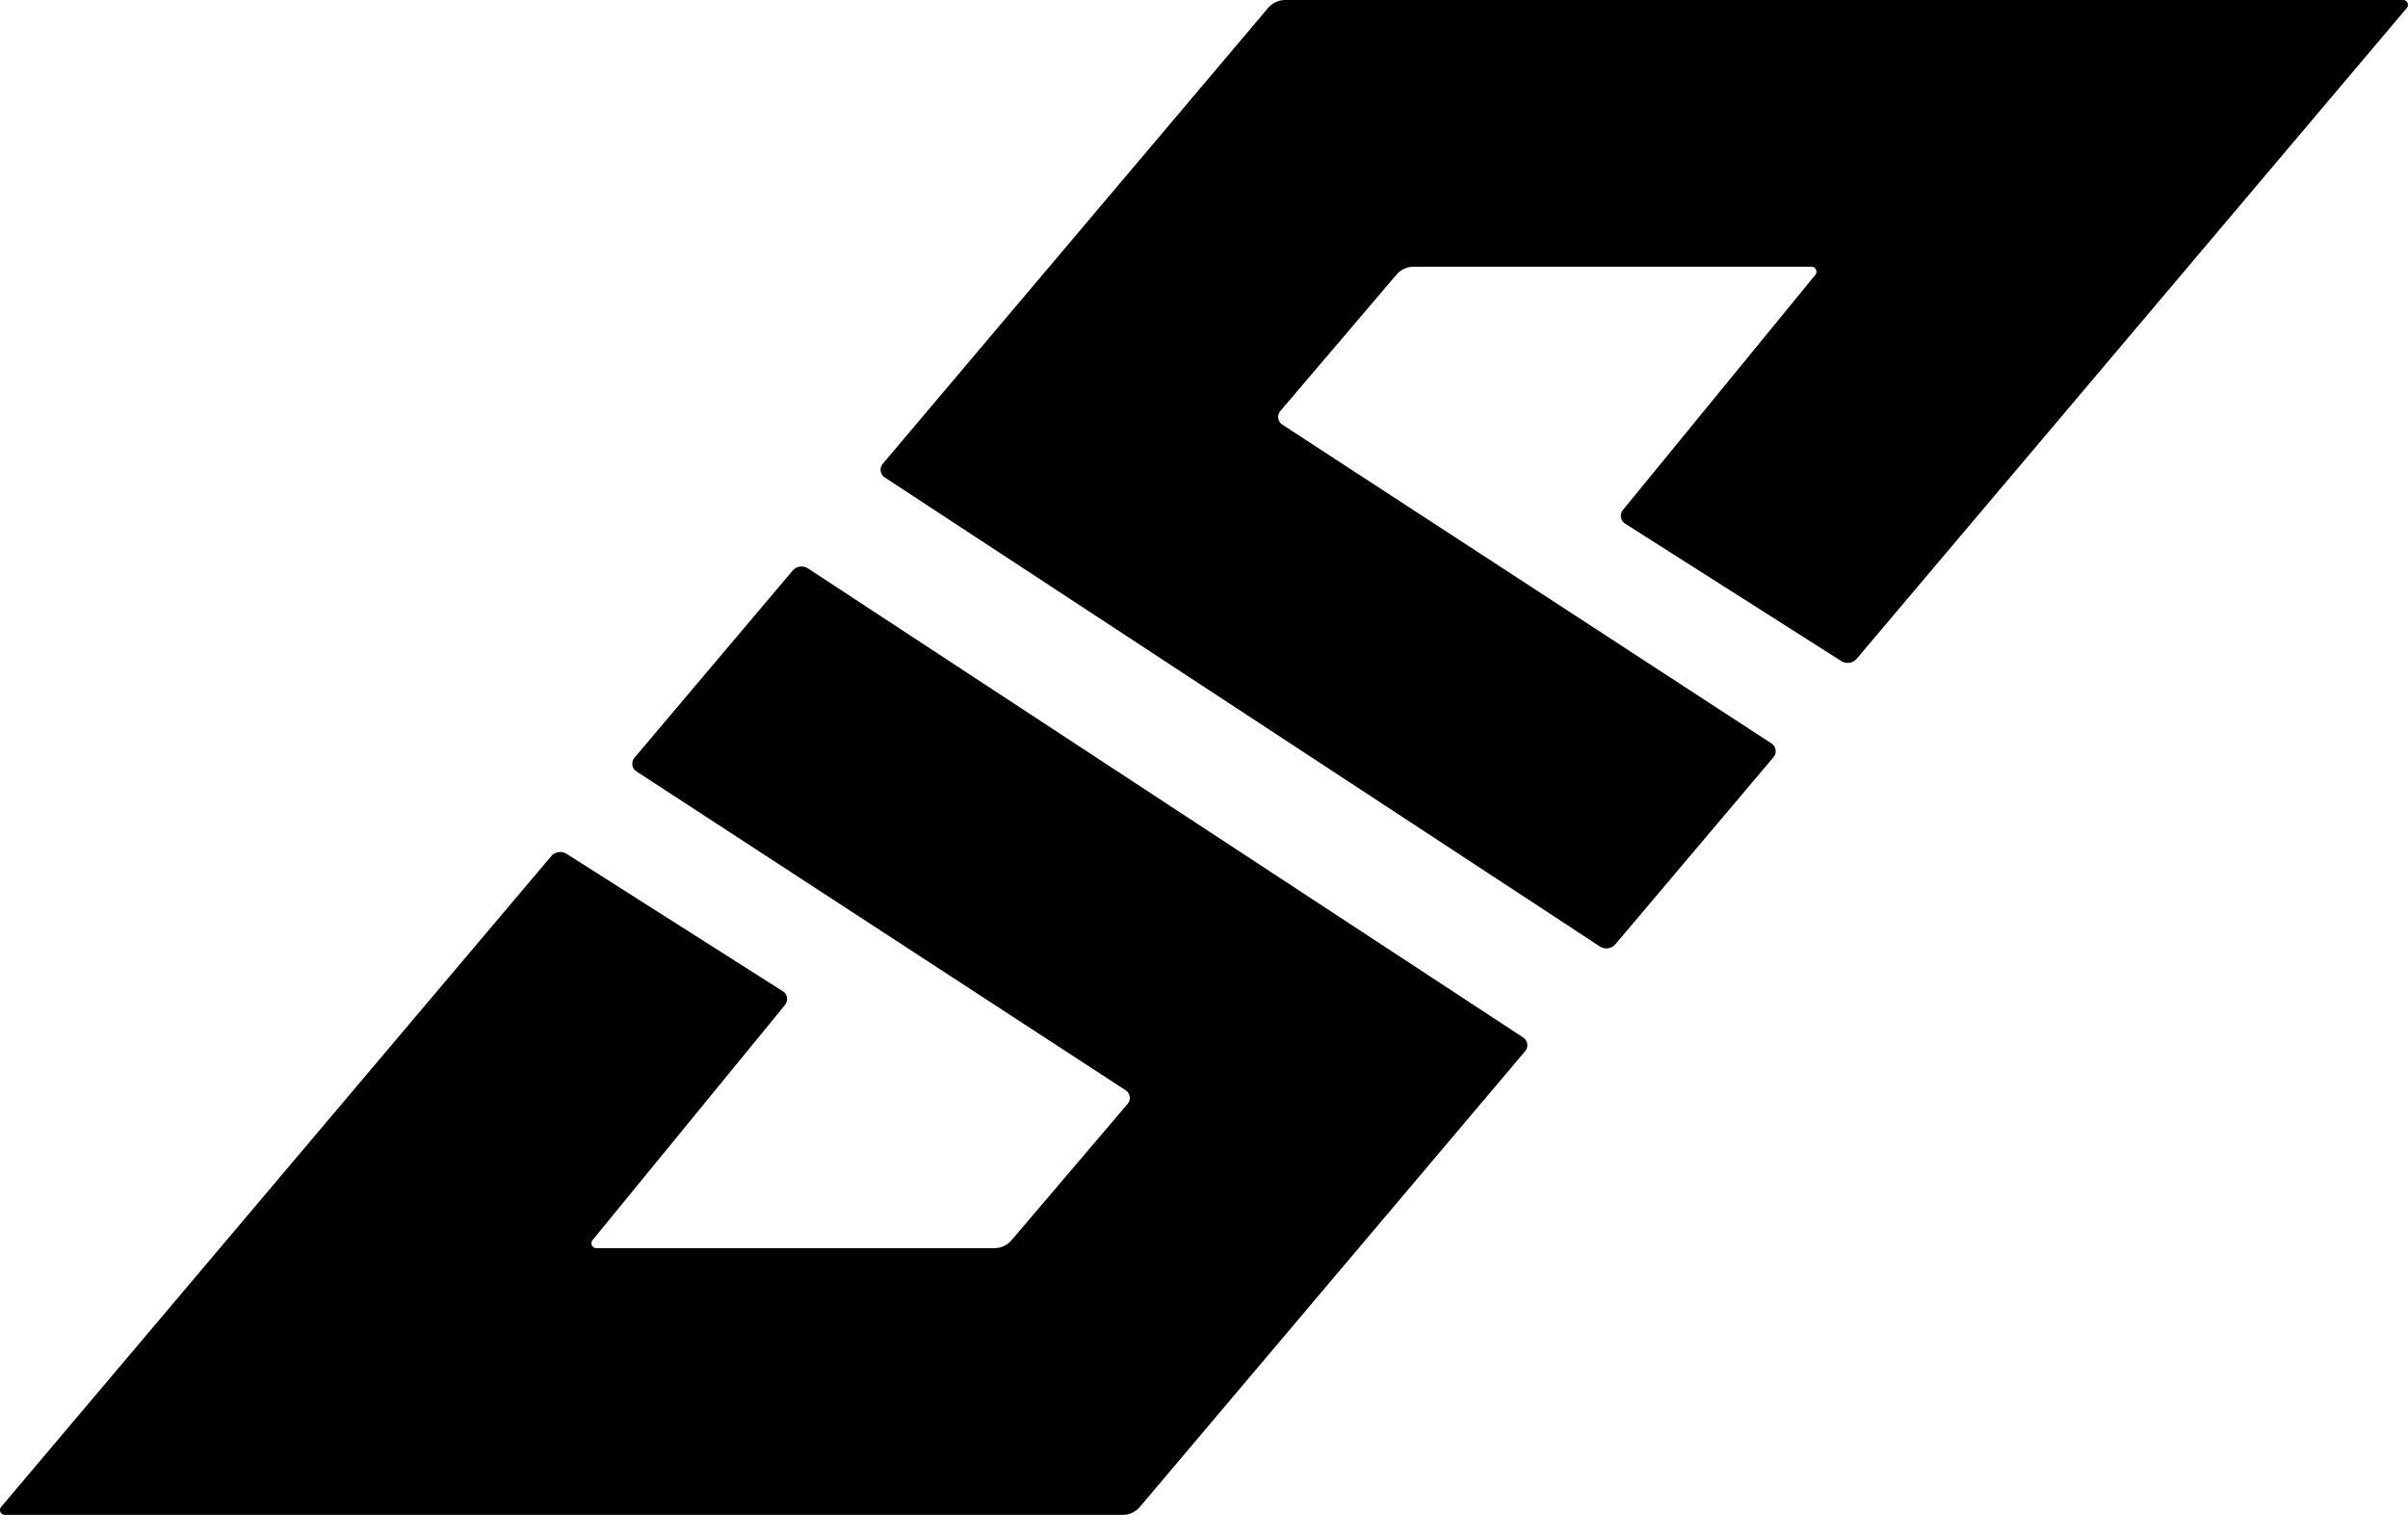 <?xml version="1.0" encoding="UTF-8" standalone="no"?>
<svg
   width="118.618mm"
   height="74.629mm"
   viewBox="0 0 118.618 74.629"
   version="1.1"
   id="svg8"
   xmlns="http://www.w3.org/2000/svg"
   xmlns:svg="http://www.w3.org/2000/svg"
   xmlns:rdf="http://www.w3.org/1999/02/22-rdf-syntax-ns#"
   xmlns:cc="http://creativecommons.org/ns#"
   xmlns:dc="http://purl.org/dc/elements/1.1/">
  <defs
     id="defs2" />
  <g
     id="layer1"
     style="display:inline"
     transform="translate(-261.307,-21.739)">
    <g
       id="g2"
       transform="translate(205.625,-107.903)"
       style="fill:#000000">
      <path
         id="path1"
         style="fill:#000000;stroke:none;stroke-width:0.375px;stroke-linecap:butt;stroke-linejoin:miter;stroke-opacity:1"
         d="m 94.722,157.758 -7.786,9.212 a 0.456,0.456 81.652 0 0 0.099,0.676 l 24.094,15.705 a 0.454,0.454 81.758 0 1 0.098,0.675 l -5.716,6.713 a 1.118,1.118 155.209 0 1 -0.851,0.393 H 85.062 a 0.245,0.245 64.648 0 1 -0.189,-0.4 l 9.478,-11.582 a 0.458,0.458 80.868 0 0 -0.109,-0.676 l -10.643,-6.765 a 0.591,0.591 171.324 0 0 -0.769,0.117 l -27.092,32.051 a 0.24,0.24 65.104 0 0 0.183,0.394 l 55.062,0 a 1.112,1.112 155.105 0 0 0.85,-0.394 l 18.977,-22.449 a 0.457,0.457 81.735 0 0 -0.098,-0.677 L 95.487,157.647 a 0.583,0.583 171.734 0 0 -0.765,0.111 z" />
      <path
         id="path2"
         style="fill:#000000;fill-opacity:1;stroke:none;stroke-width:0.375px;stroke-linecap:butt;stroke-linejoin:miter;stroke-opacity:1"
         d="m 135.259,176.156 7.786,-9.212 a 0.456,0.456 81.652 0 0 -0.099,-0.676 l -24.094,-15.705 a 0.454,0.454 81.758 0 1 -0.098,-0.675 l 5.716,-6.713 a 1.118,1.118 155.209 0 1 0.851,-0.393 h 19.596 a 0.245,0.245 64.648 0 1 0.189,0.4 l -9.478,11.582 a 0.458,0.458 80.868 0 0 0.109,0.676 l 10.643,6.765 a 0.591,0.591 171.324 0 0 0.769,-0.117 l 27.092,-32.051 a 0.24,0.24 65.104 0 0 -0.183,-0.394 h -55.062 a 1.112,1.112 155.104 0 0 -0.85,0.394 l -18.977,22.449 a 0.457,0.457 81.735 0 0 0.098,0.677 l 35.224,23.104 a 0.583,0.583 171.734 0 0 0.765,-0.111 z" />
    </g>
  </g>
</svg>
